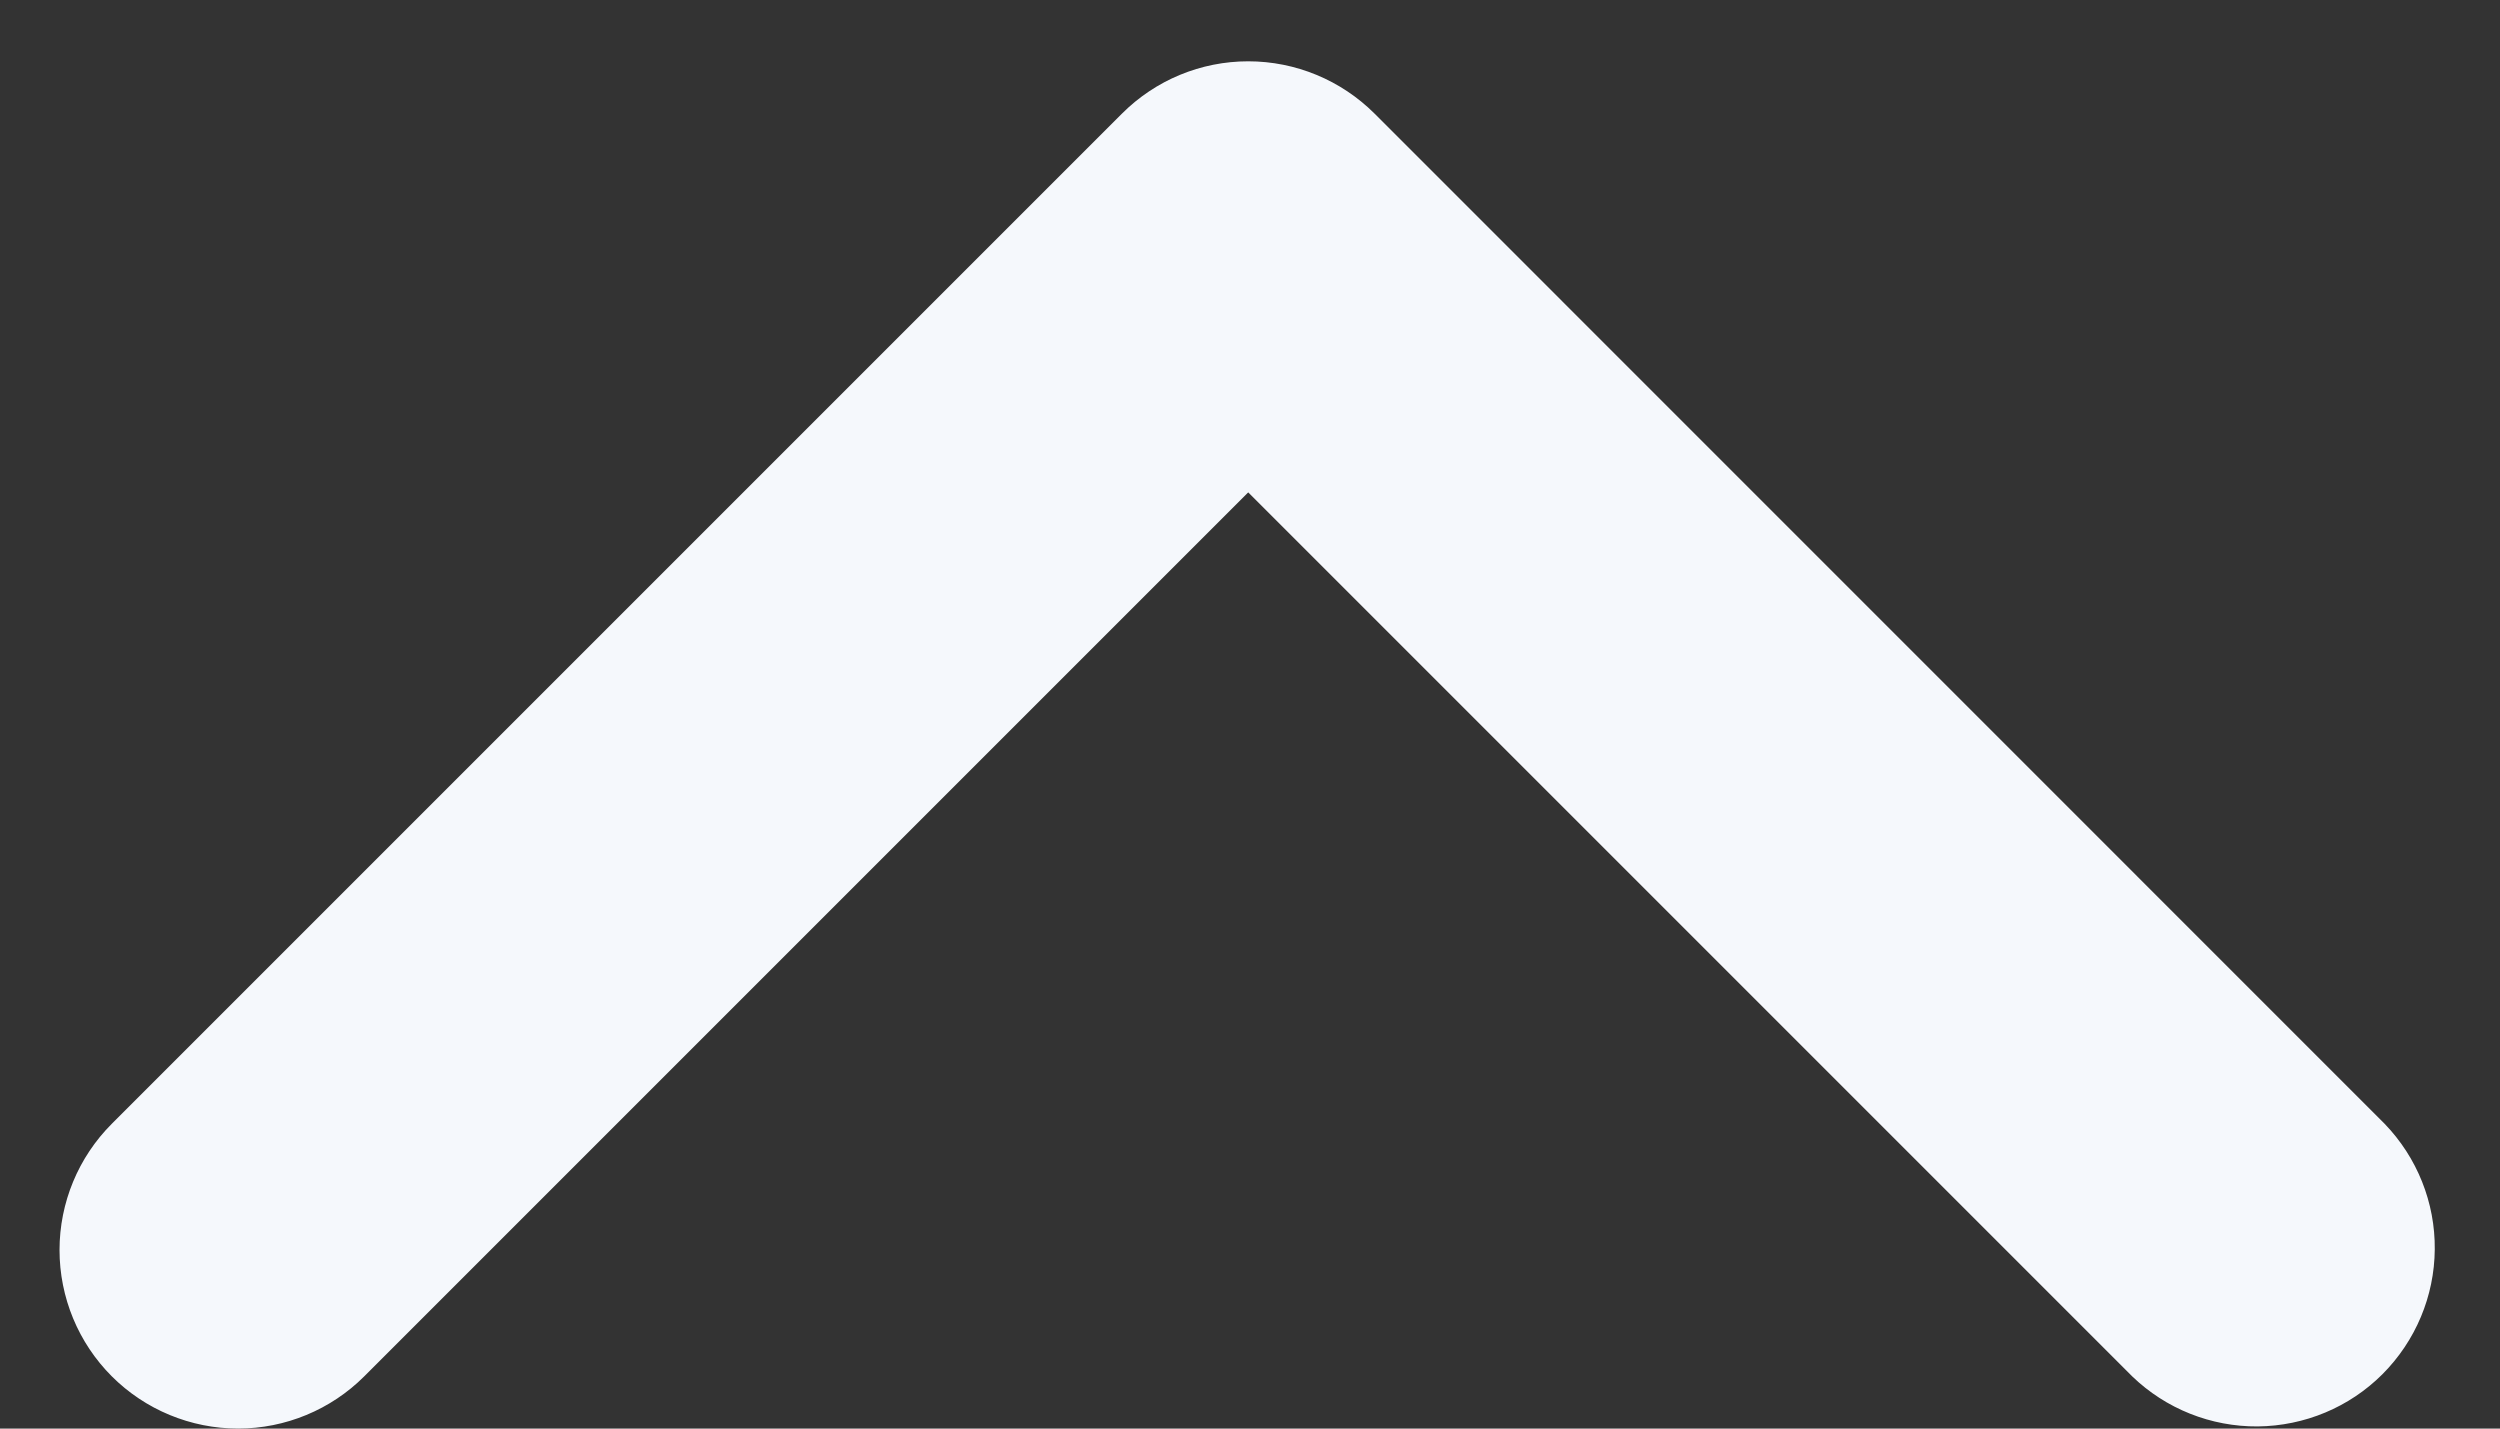 <svg width="21" height="12" viewBox="0 0 21 12" fill="none" xmlns="http://www.w3.org/2000/svg">
<rect x="0" y="0" width="21" height="12" fill="#333333" stroke="none"/>
<path d="M0.939 11.561C1.22 11.842 1.602 12 2 12C2.397 12 2.779 11.842 3.06 11.561L10.485 4.136L17.91 11.561C18.193 11.834 18.572 11.985 18.965 11.982C19.359 11.978 19.735 11.821 20.013 11.543C20.291 11.264 20.449 10.888 20.452 10.495C20.456 10.102 20.304 9.723 20.031 9.44L11.546 0.954C11.264 0.673 10.883 0.515 10.485 0.515C10.087 0.515 9.706 0.673 9.425 0.954L0.939 9.44C0.658 9.721 0.5 10.103 0.5 10.5C0.5 10.898 0.658 11.28 0.939 11.561Z" fill="#F5F8FC"/>
</svg>
